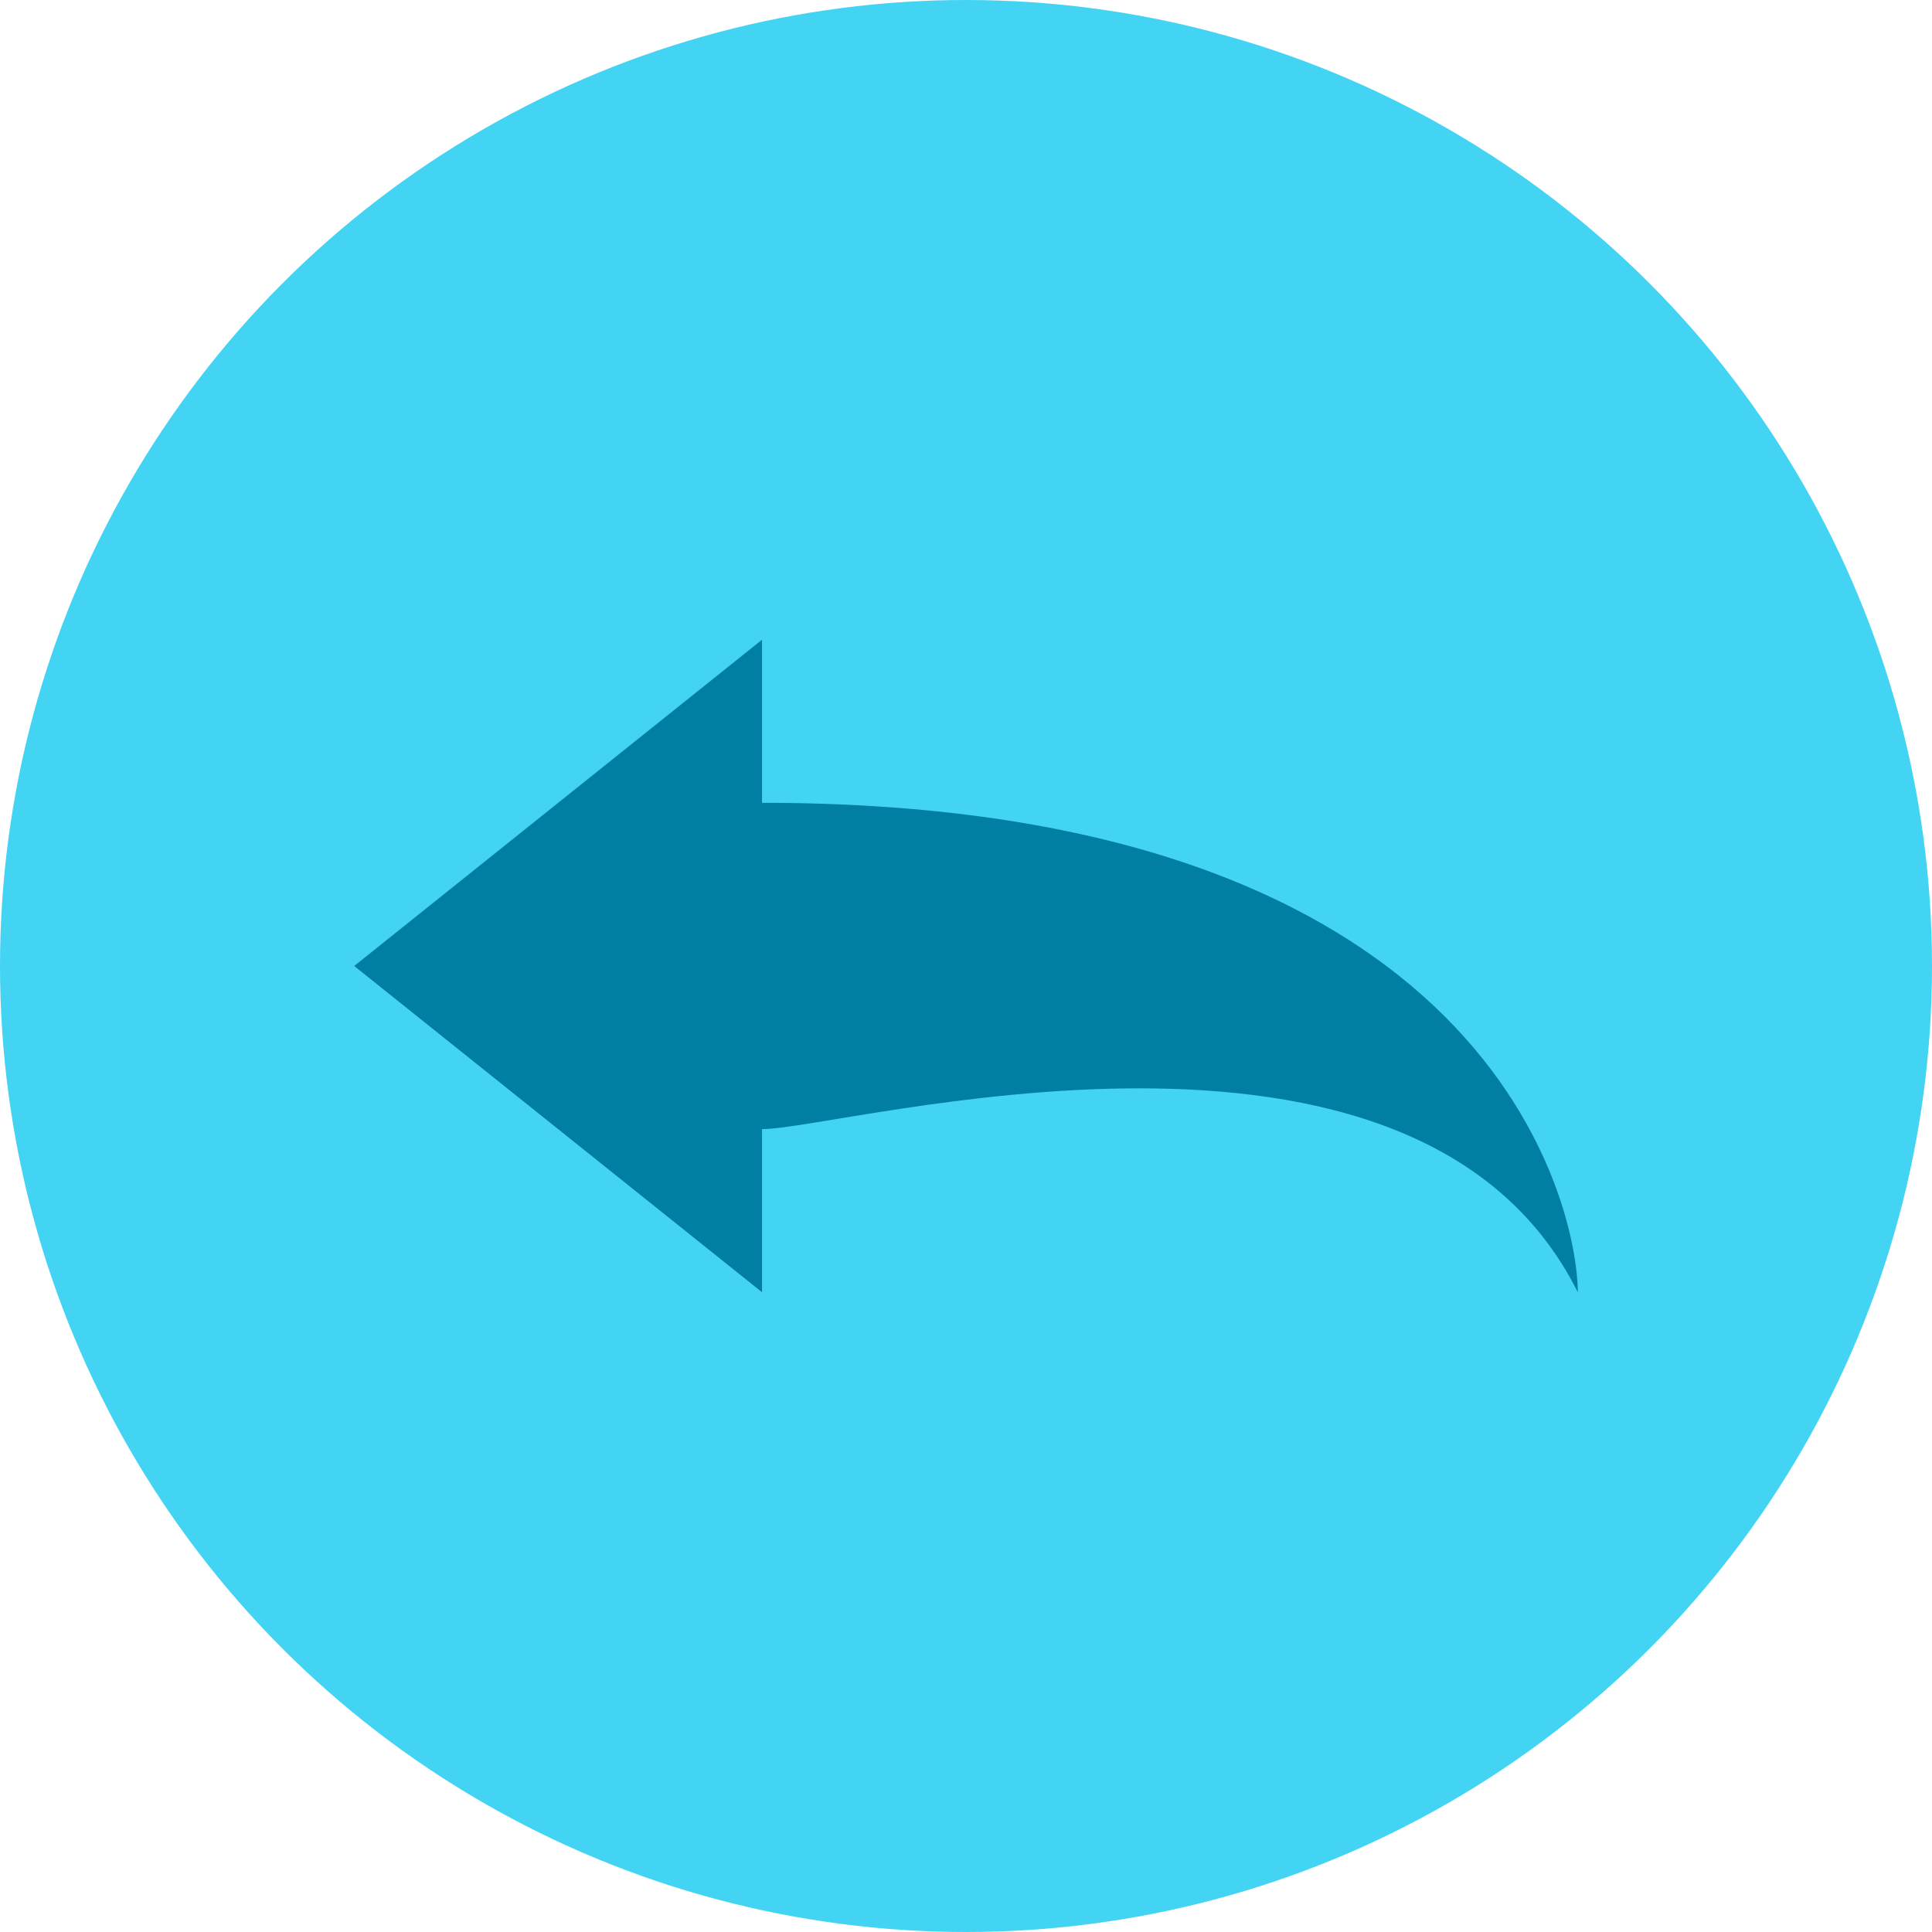 <?xml version="1.0" encoding="iso-8859-1"?>
<!-- Generator: Adobe Illustrator 21.0.2, SVG Export Plug-In . SVG Version: 6.00 Build 0)  -->
<svg version="1.1" id="Layer_1" xmlns="http://www.w3.org/2000/svg" xmlns:xlink="http://www.w3.org/1999/xlink" x="0px" y="0px"
	 viewBox="0 0 30 30" style="enable-background:new 0 0 30 30;" xml:space="preserve">
<circle style="fill:#43D4F4;" cx="15" cy="15" r="15"/>
<path style="fill:#007FA3;" d="M5.5,15l6.333-5.067v2.533c11.4,0,12.667,6.333,12.667,7.6C21.967,15,13.1,17.533,11.833,17.533
	v2.533L5.5,15z"/>
</svg>
